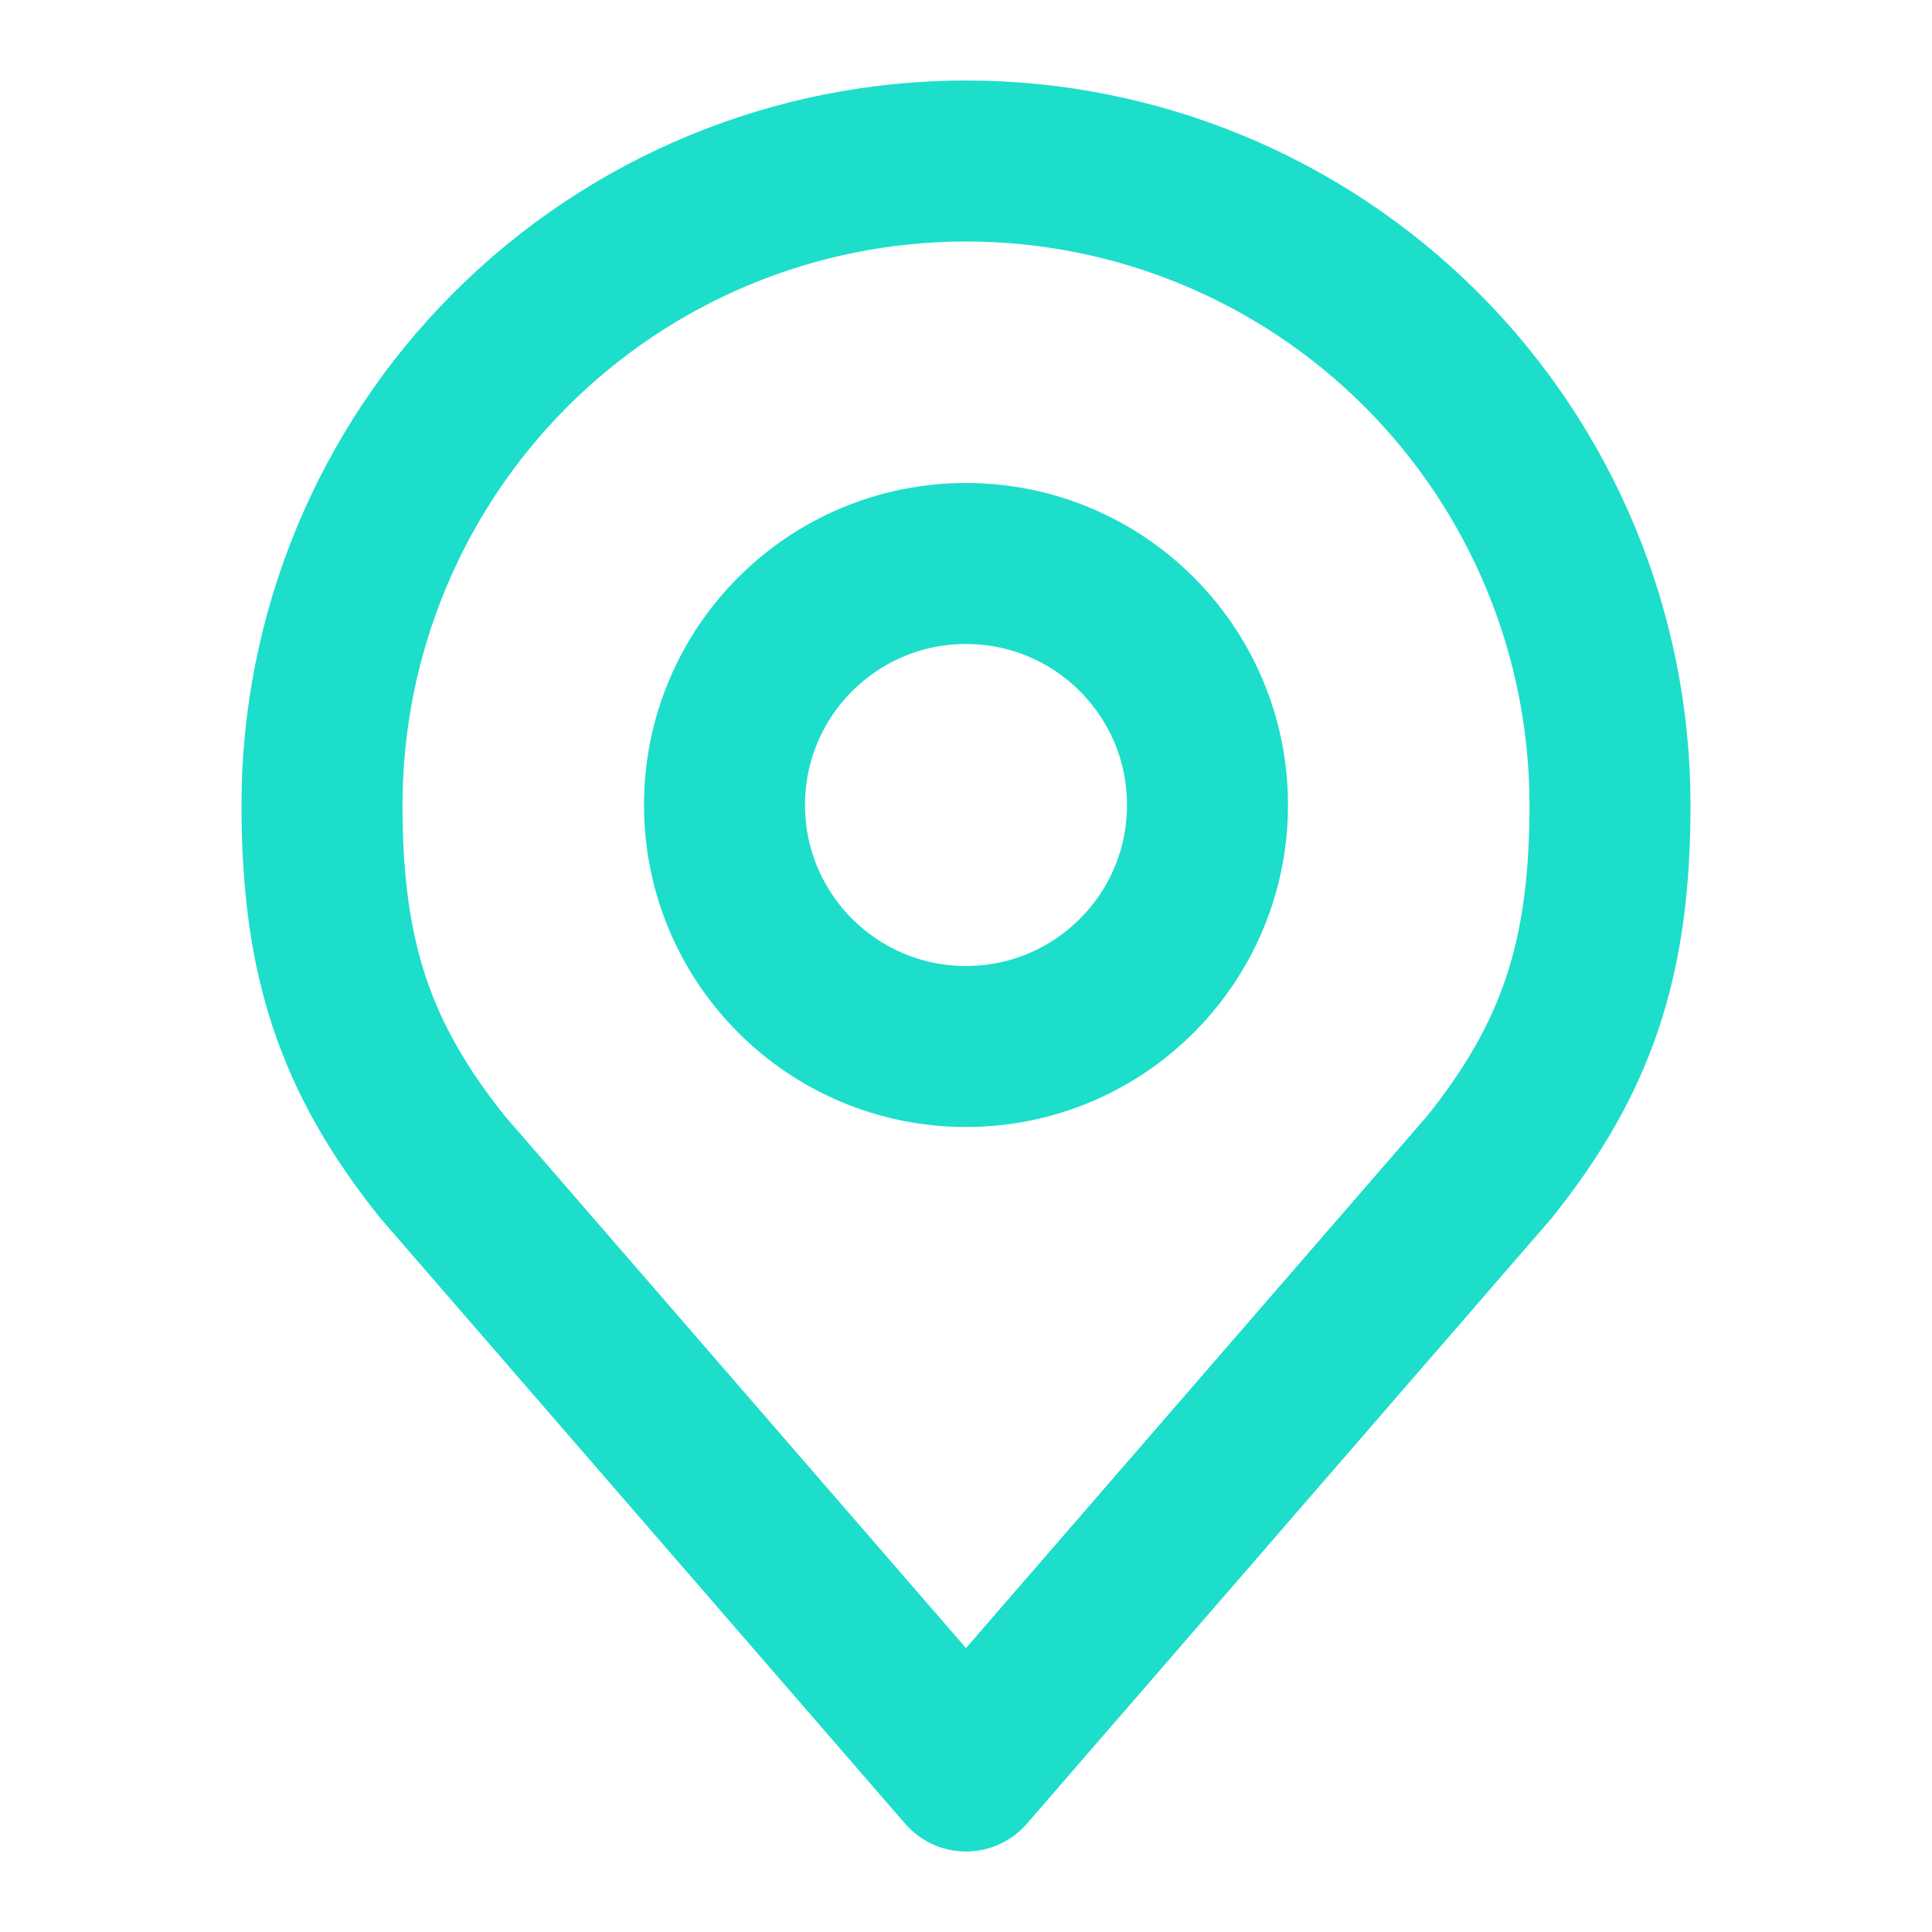 <svg width="201" height="201" viewBox="0 0 201 201" fill="none" xmlns="http://www.w3.org/2000/svg">
<path d="M100.5 108.875C114.376 108.875 125.625 97.626 125.625 83.75C125.625 69.874 114.376 58.625 100.5 58.625C86.624 58.625 75.375 69.874 75.375 83.75C75.375 97.626 86.624 108.875 100.5 108.875Z" stroke="#1CDECB" stroke-width="16.75" stroke-linecap="round" stroke-linejoin="round"/>
<path d="M100.5 16.75C82.731 16.75 65.689 23.809 53.124 36.374C40.559 48.939 33.5 65.981 33.5 83.75C33.5 99.596 36.867 109.964 46.062 121.438L100.5 184.25L154.938 121.438C164.133 109.964 167.5 99.596 167.5 83.75C167.5 65.981 160.441 48.939 147.876 36.374C135.311 23.809 118.27 16.75 100.5 16.75V16.75Z" stroke="#1CDECB" stroke-width="16.75" stroke-linecap="round" stroke-linejoin="round"/>
</svg>
